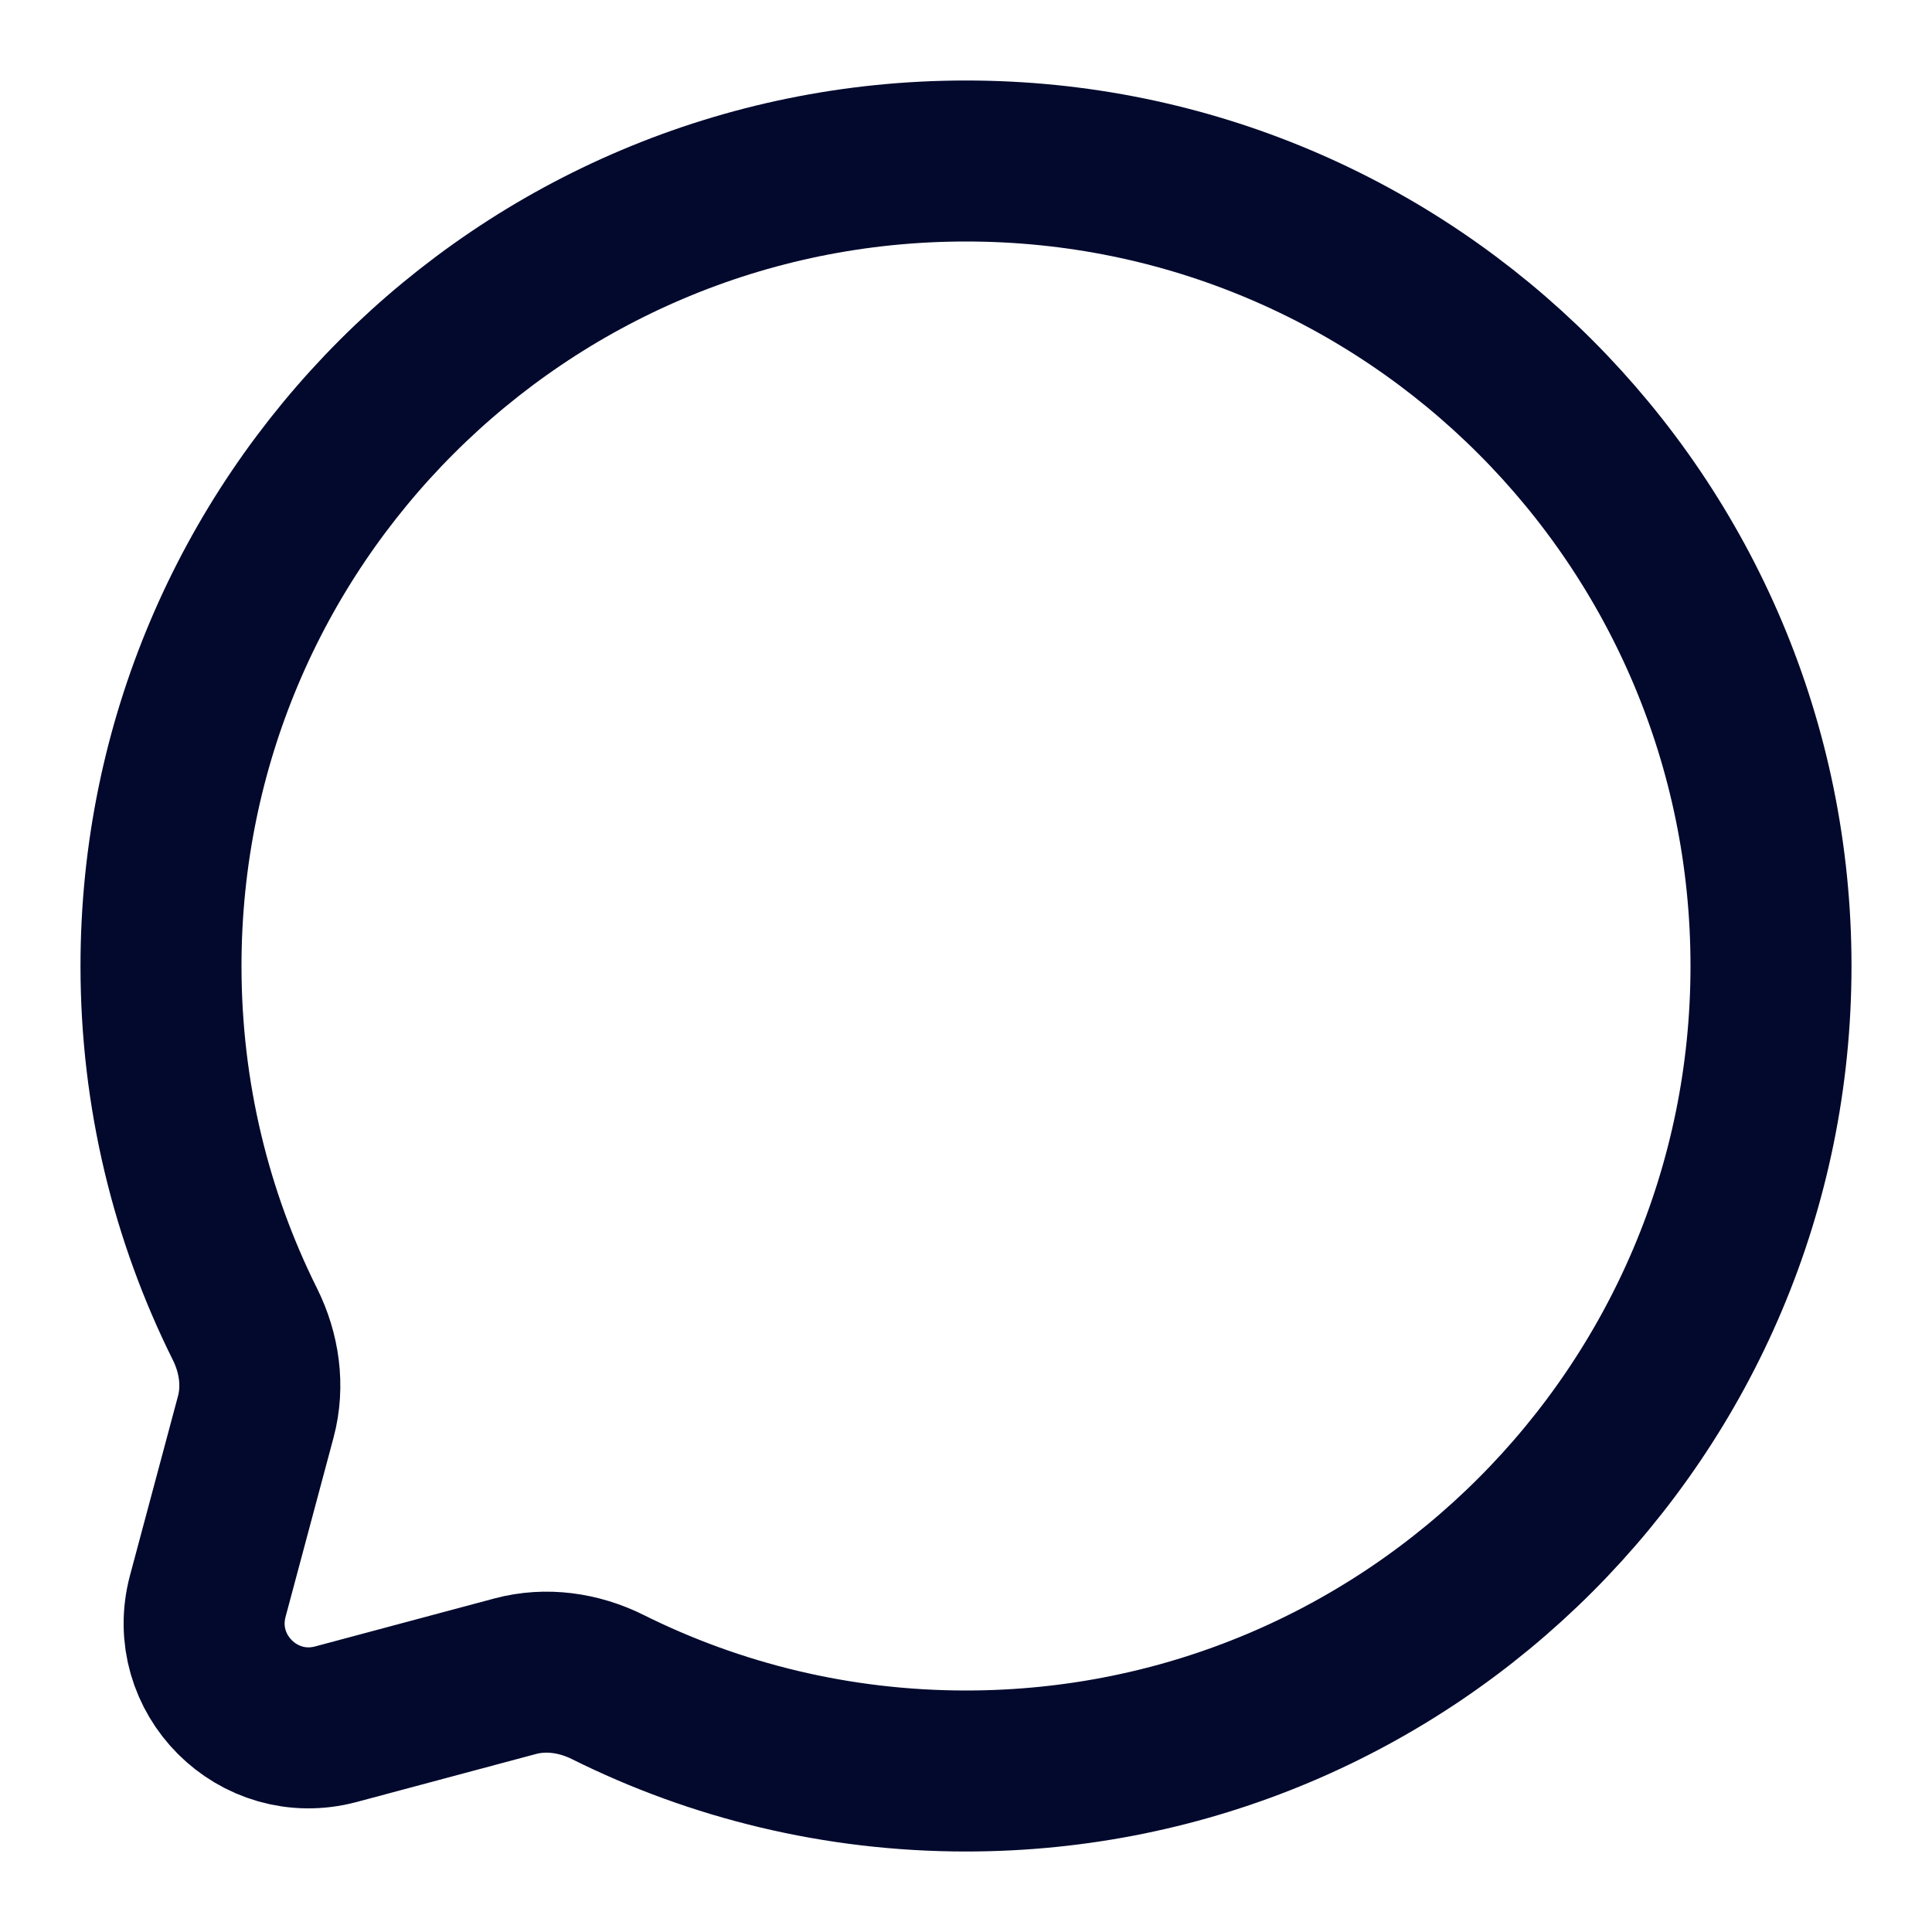 <svg width="18" height="18" viewBox="0 0 18 18" fill="none" xmlns="http://www.w3.org/2000/svg">
<g clip-path="url(#clip0_686_17525)">
<path d="M9 16.5C13.142 16.5 16.5 13.142 16.5 9C16.5 4.858 13.142 1.5 9 1.5C4.858 1.5 1.5 4.858 1.5 9C1.5 10.2 1.782 11.334 2.283 12.339C2.416 12.607 2.46 12.912 2.383 13.2L1.936 14.87C1.742 15.595 2.405 16.258 3.13 16.064L4.8 15.617C5.088 15.54 5.393 15.584 5.661 15.717C6.666 16.218 7.8 16.5 9 16.5Z" stroke="#02092D" stroke-width="1.5"/>
</g>
<defs>
<clipPath id="clip0_686_17525">
<rect width="18" height="18" fill="white"/>
</clipPath>
</defs>
</svg>
